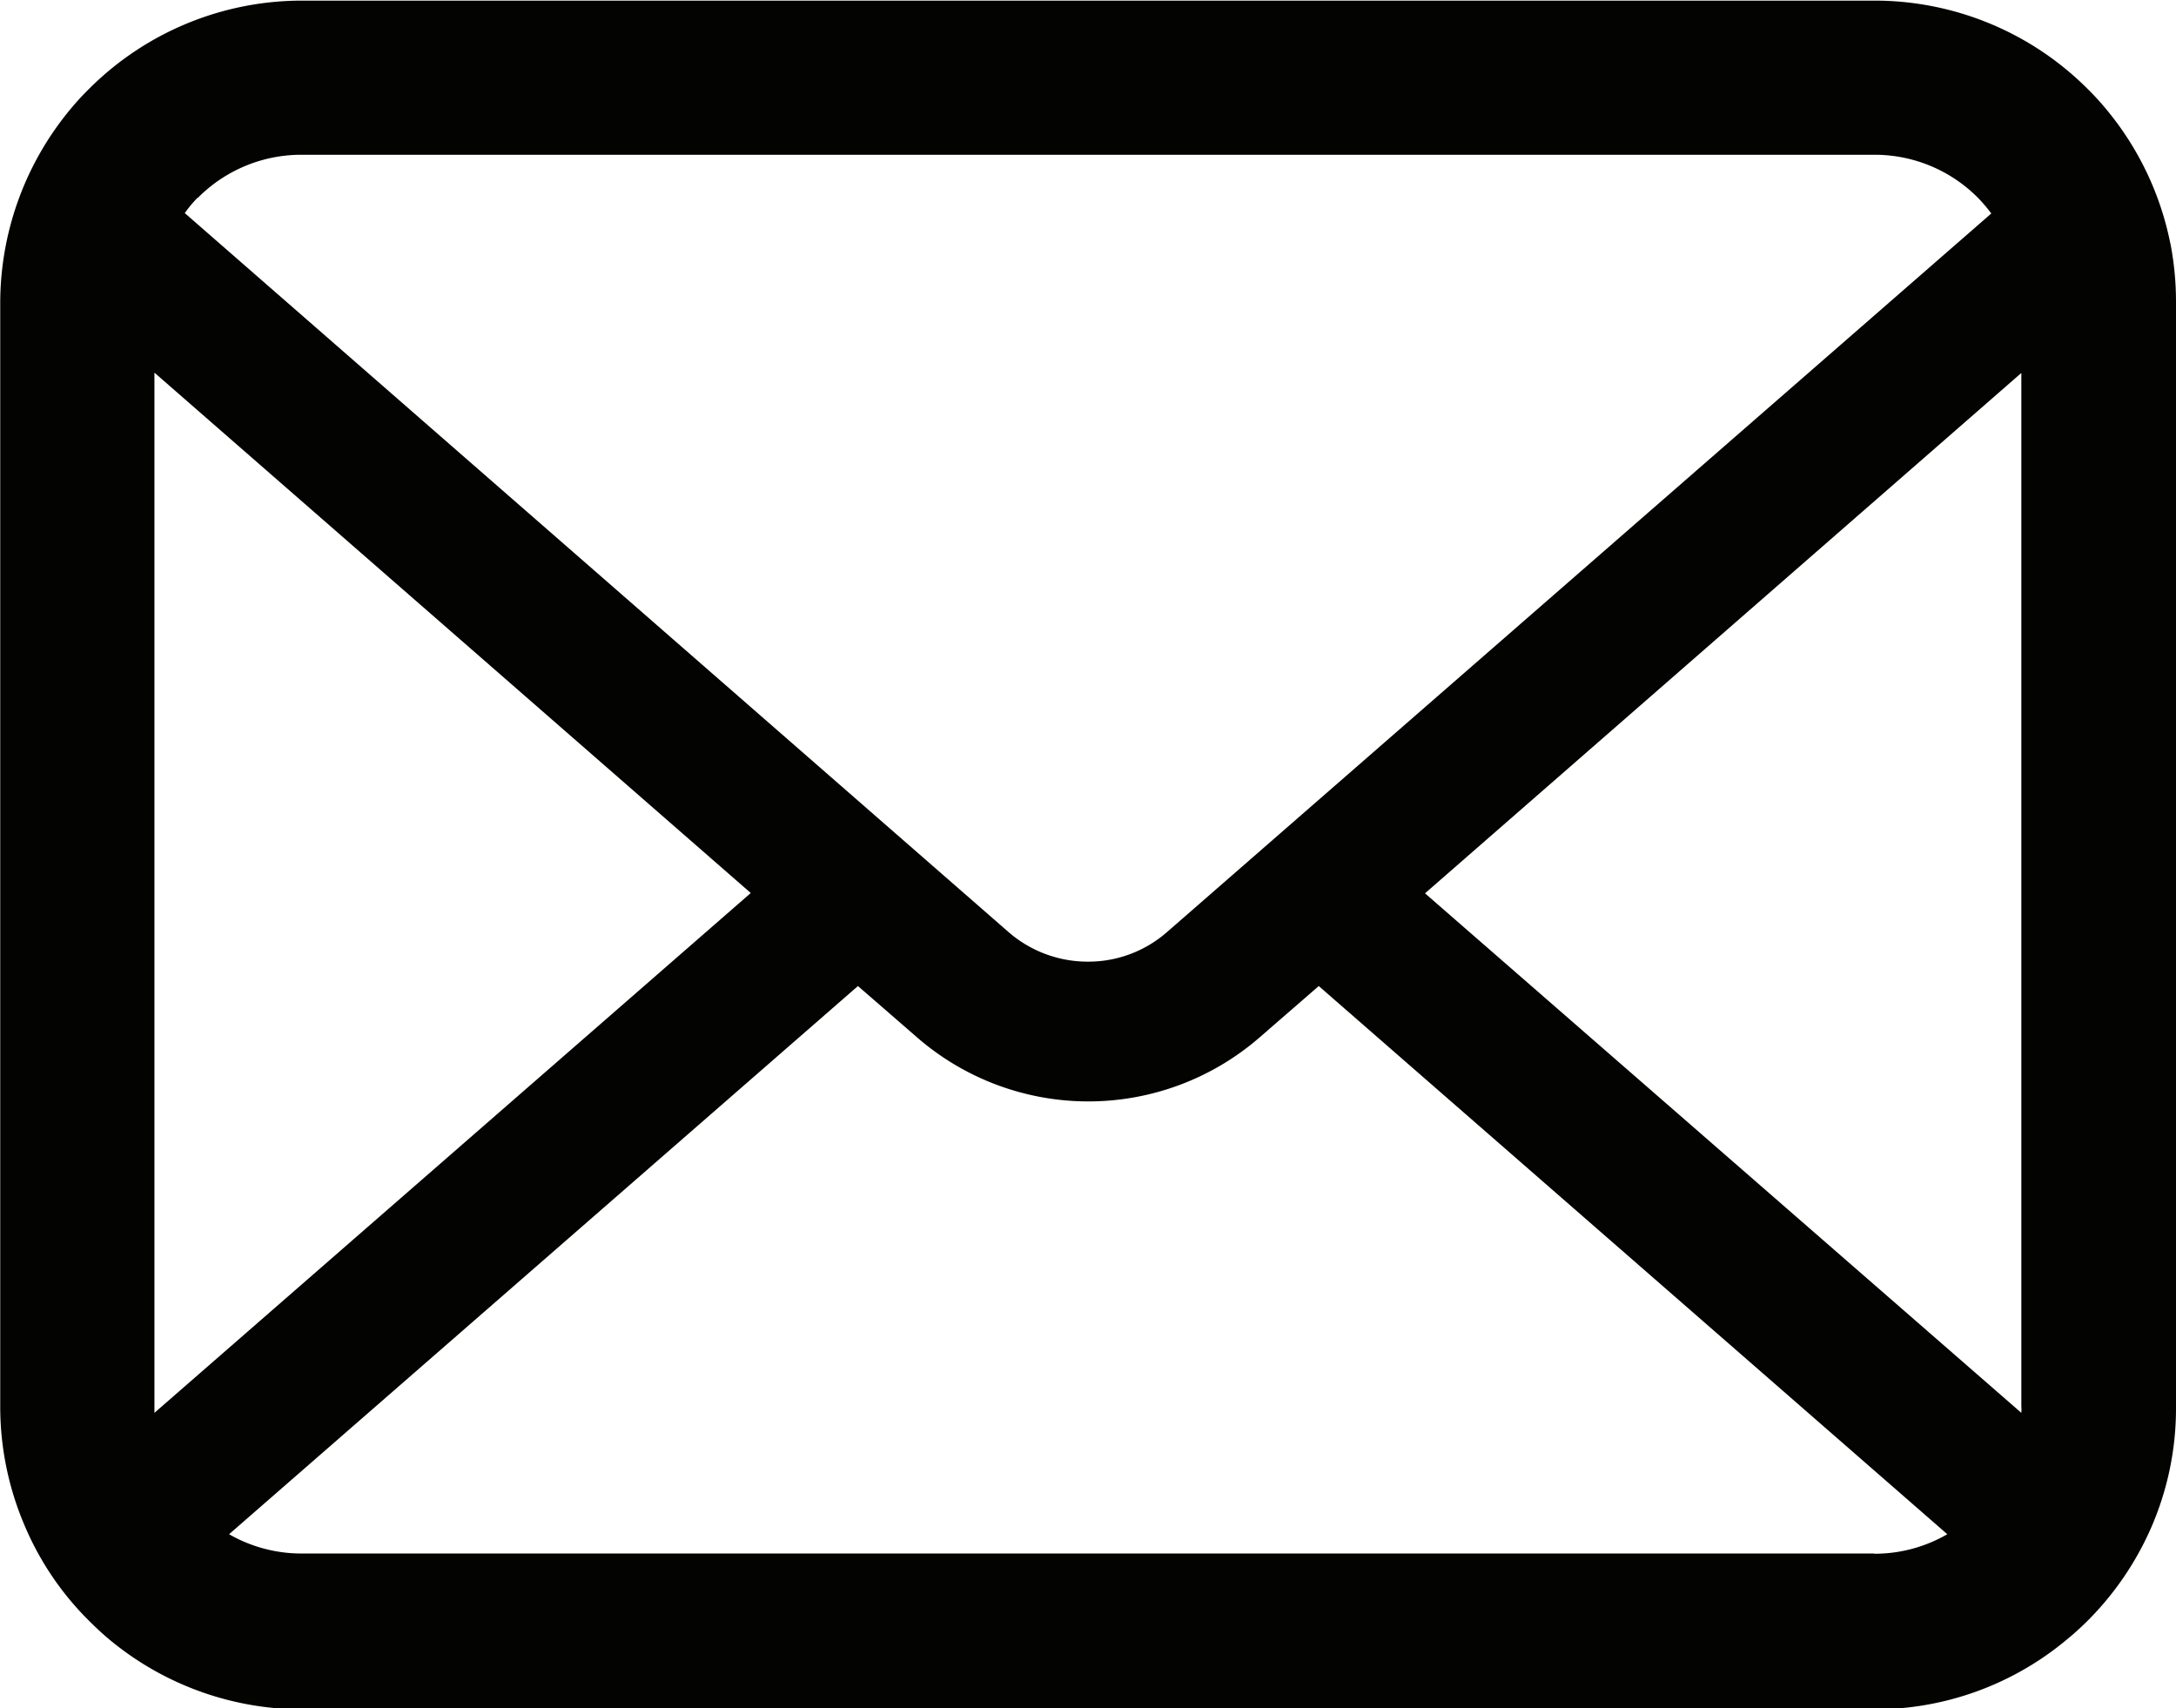 <svg xmlns="http://www.w3.org/2000/svg" width="28.097" height="22.054" viewBox="0 0 28.097 22.054">
  <path id="Path_13508" data-name="Path 13508" d="M276.1,899.905a.573.573,0,0,1,0,.084l-7.7-6.707,7.7-6.718Zm-1.9,1.9H253.9a1.873,1.873,0,0,1-.942-.249l8.12-7.077.759.659a3.372,3.372,0,0,0,4.432,0l.759-.659,8.116,7.077A1.873,1.873,0,0,1,274.2,901.808Zm-22.206-1.9V886.56l7.7,6.718-7.7,6.711C251.994,899.963,251.994,899.934,251.994,899.905Zm.559-15.6a1.88,1.88,0,0,1,1.344-.558h20.3a1.878,1.878,0,0,1,1.345.558,2.007,2.007,0,0,1,.17.2l-10.641,9.275a1.541,1.541,0,0,1-1.025.384,1.559,1.559,0,0,1-1.026-.384L252.386,884.5A1.538,1.538,0,0,1,252.553,884.3Zm25.471.588a3.9,3.9,0,0,0-.8-1.7,3.513,3.513,0,0,0-.265-.293,3.889,3.889,0,0,0-2.755-1.143H253.9a3.89,3.89,0,0,0-2.754,1.143,3.507,3.507,0,0,0-.265.293,3.917,3.917,0,0,0-.878,2.463v14.258a3.9,3.9,0,0,0,.323,1.549,3.821,3.821,0,0,0,.82,1.207c.086.086.172.167.268.247a3.9,3.9,0,0,0,2.486.9h20.3a3.872,3.872,0,0,0,2.486-.9c.094-.076.182-.157.269-.243a3.918,3.918,0,0,0,.823-1.207v0a3.847,3.847,0,0,0,.319-1.545V885.647A3.953,3.953,0,0,0,278.024,884.888Z" transform="translate(-250 -881.749)" fill="#030302"/>
</svg>
